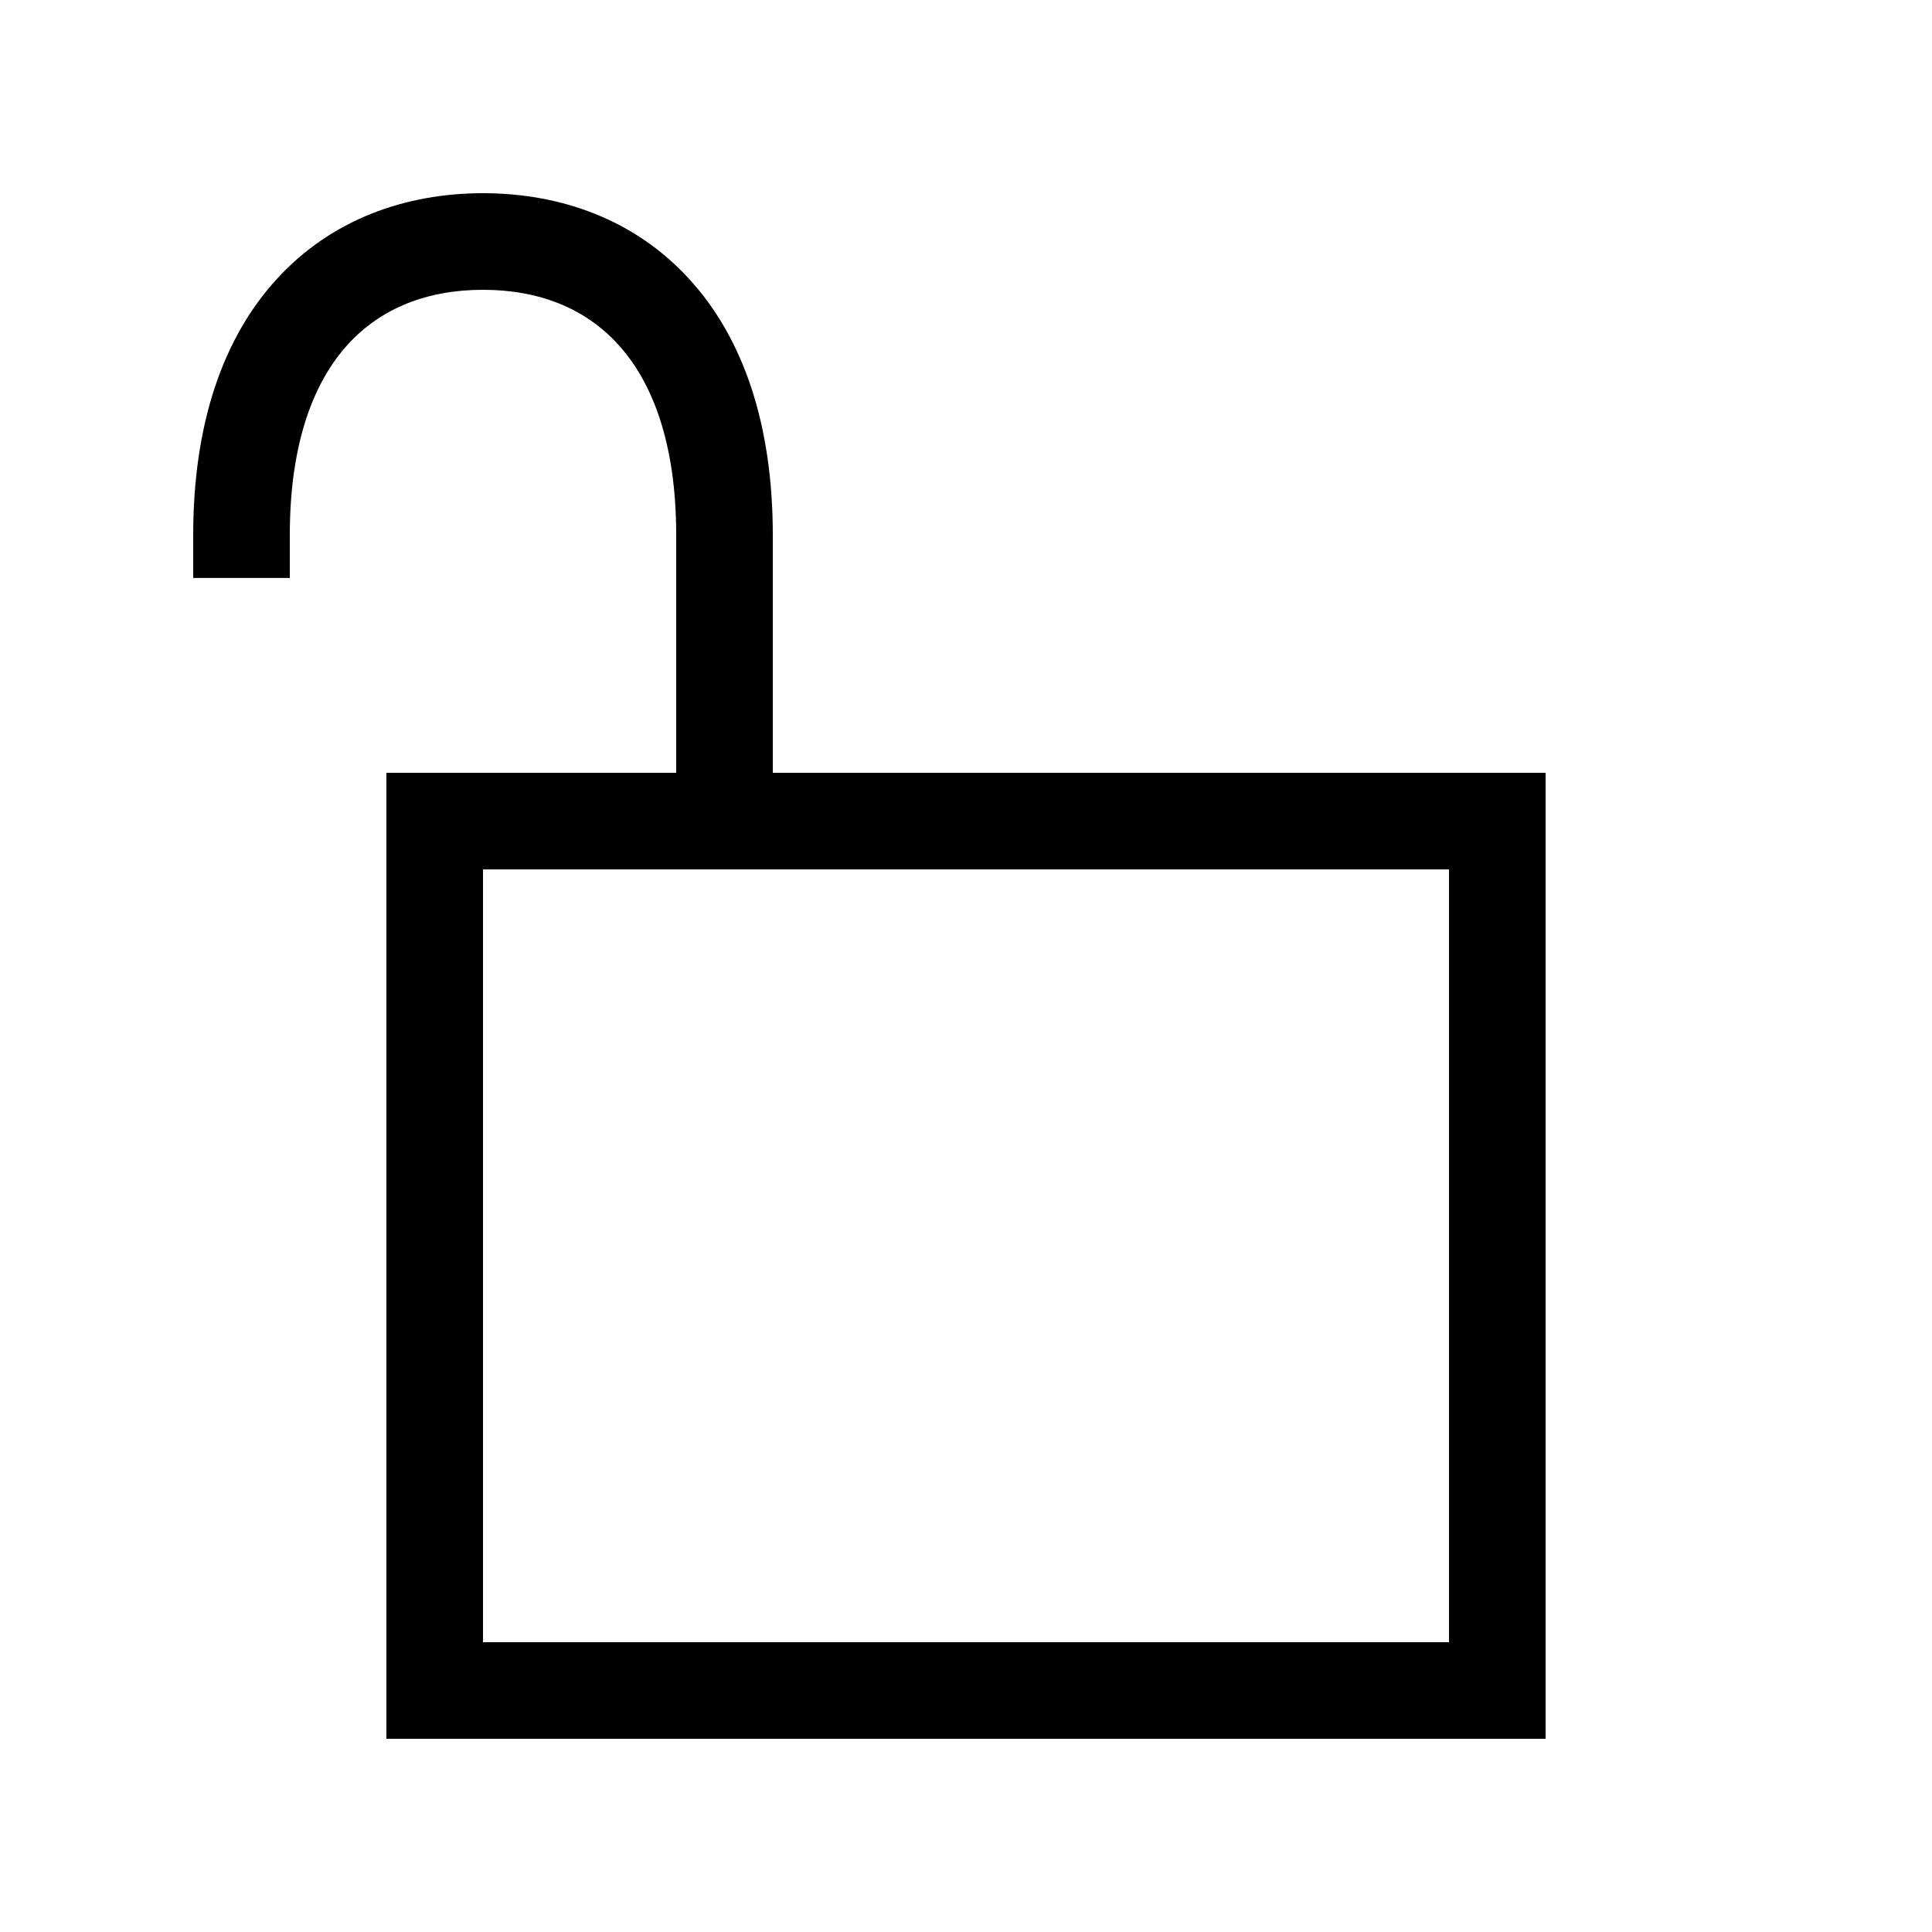 <svg data-icon-name='unlock-outlined' width="20" height="20" viewBox="0 0 20 20" fill="none" xmlns="http://www.w3.org/2000/svg">
<path fill-rule="evenodd" clip-rule="evenodd" d="M15 9H5V17H15V9ZM4 8V18H16V8H4Z" fill="black"/>
<path fill-rule="evenodd" clip-rule="evenodd" d="M3.602 3.565C3.256 3.943 3 4.569 3 5.54V5.983H2V5.54C2 4.398 2.303 3.504 2.863 2.891C3.426 2.273 4.195 2 5 2C5.805 2 6.574 2.273 7.137 2.891C7.697 3.504 8 4.398 8 5.54V8H7V5.54C7 4.569 6.744 3.943 6.398 3.565C6.057 3.19 5.576 3 5 3C4.424 3 3.943 3.19 3.602 3.565Z" fill="black"/>
</svg>
